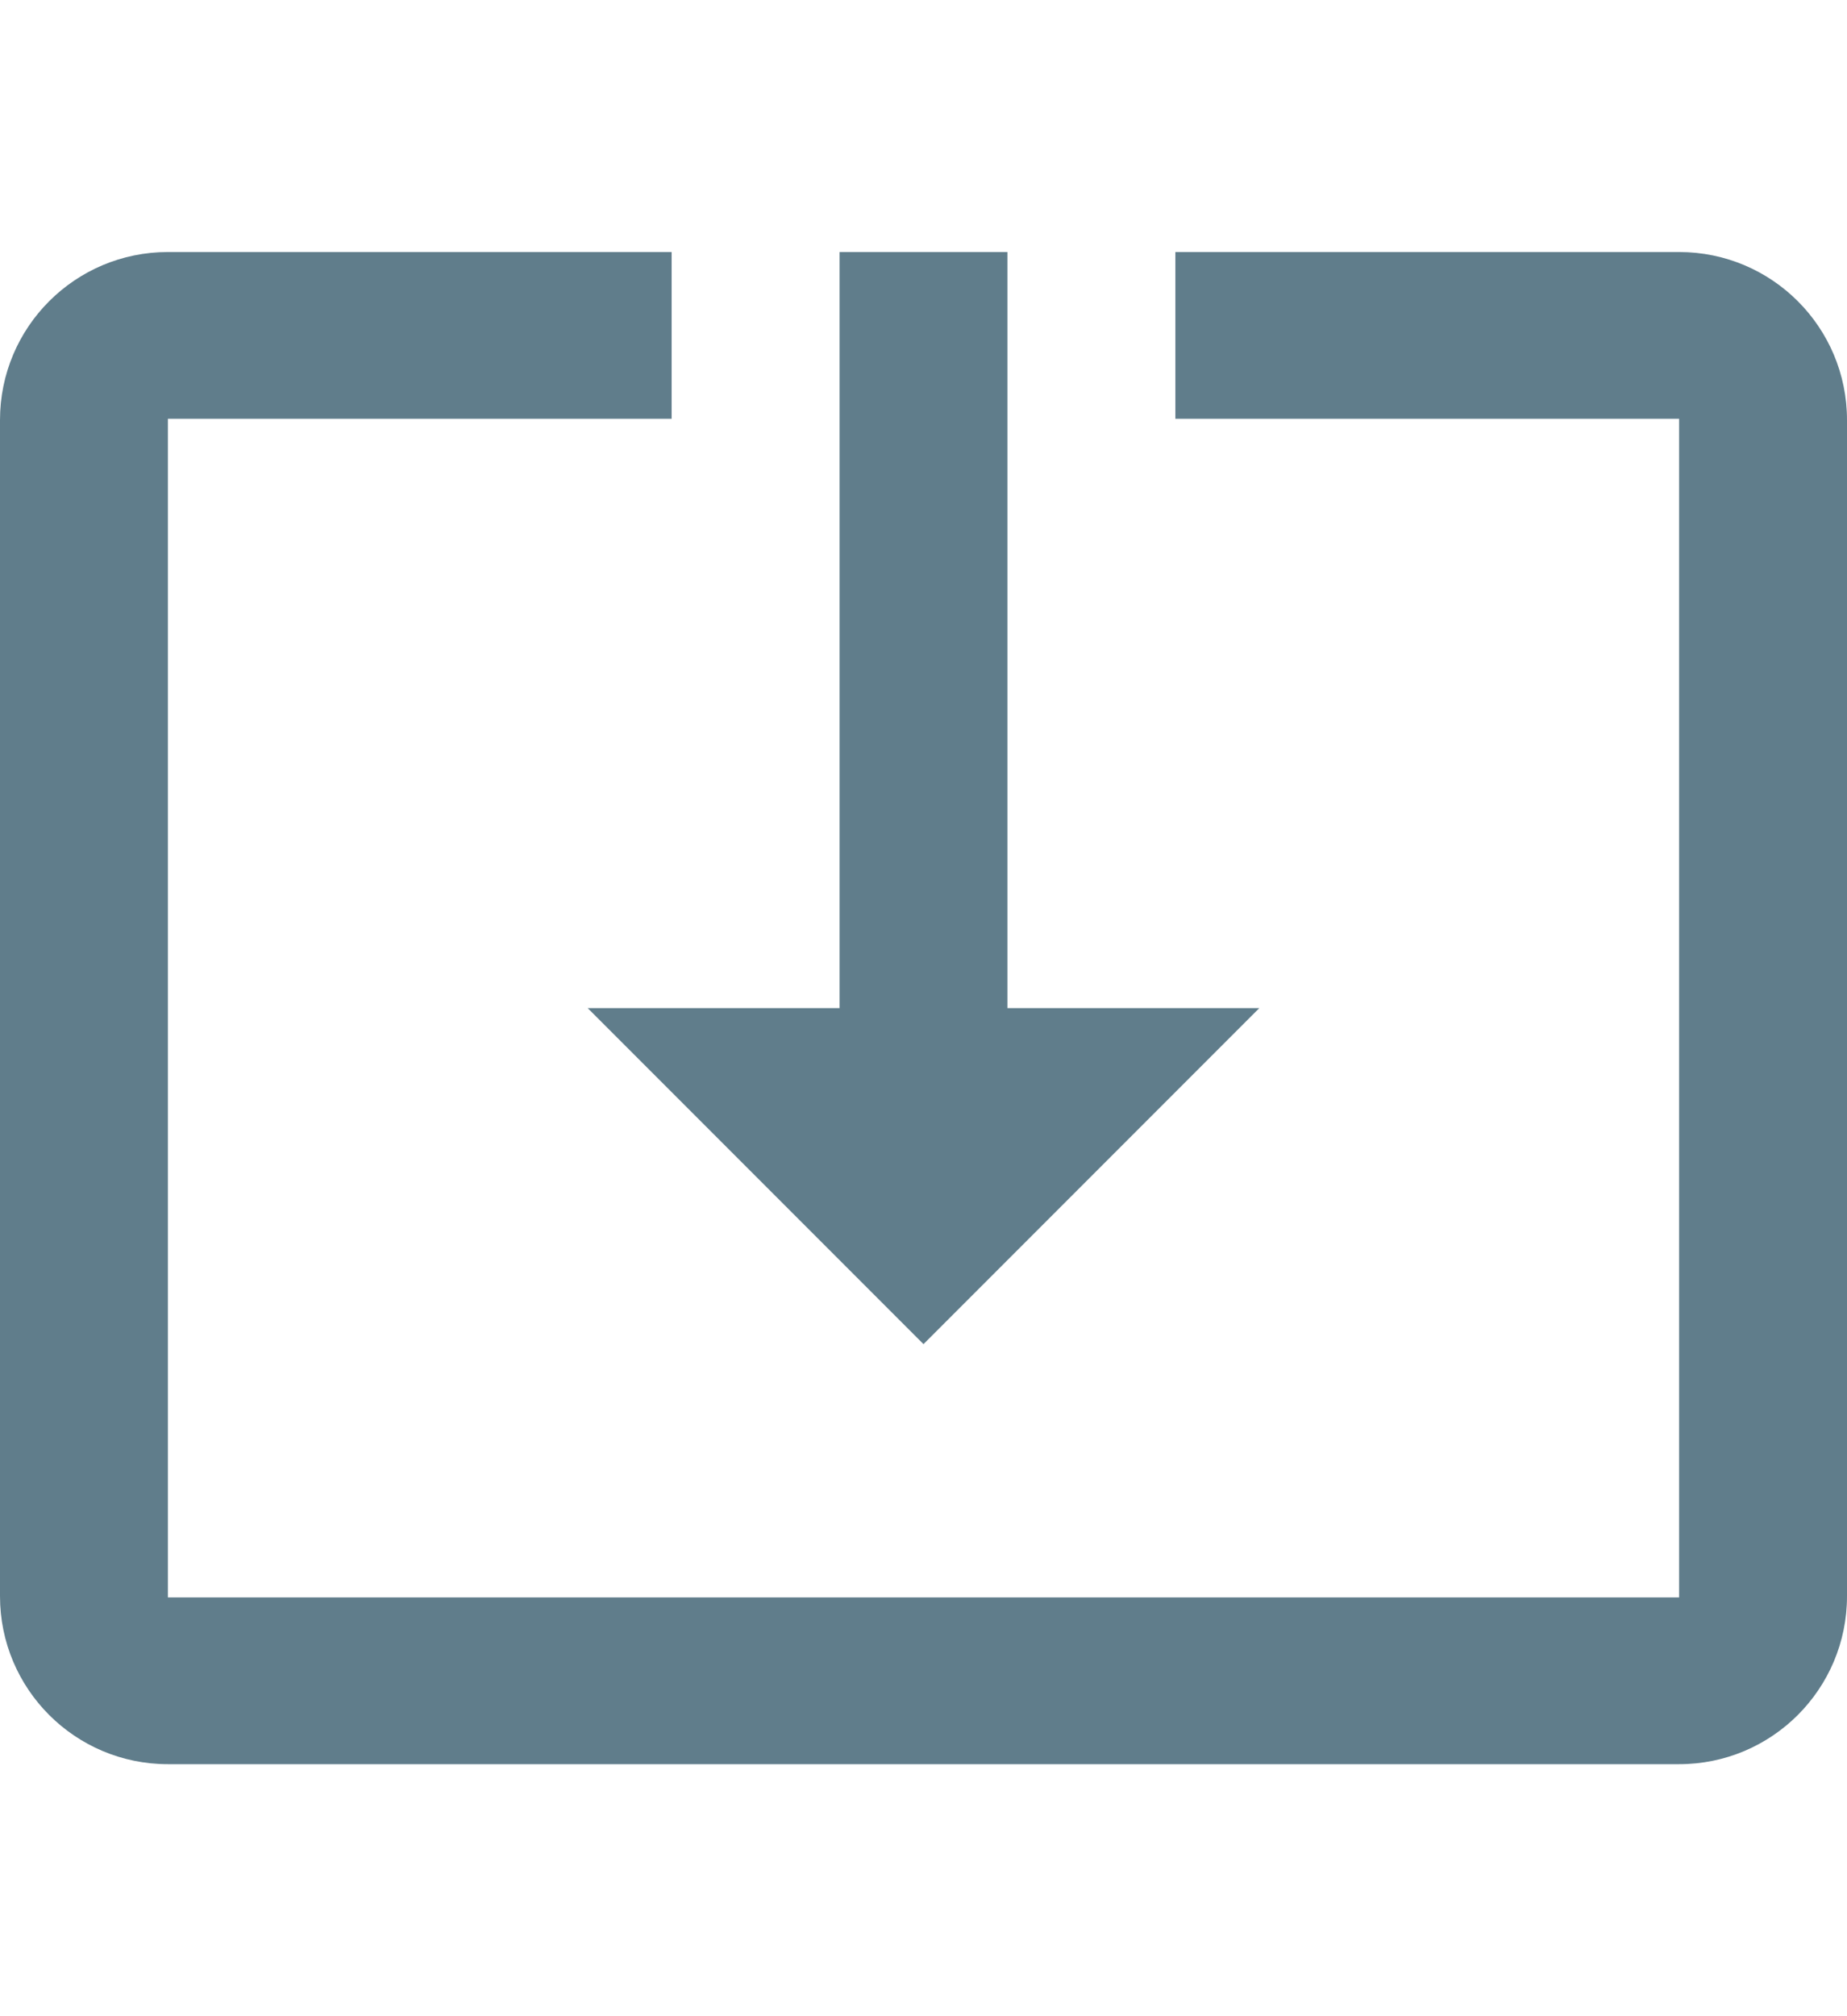 <svg fill="#607D8B" height="48" viewBox="0 0 44 36" width="44" xmlns="http://www.w3.org/2000/svg"><path d="m22 26 8-8h-6v-18h-4v18h-6zm18-26h-12v3.97h12v28.06h-36v-28.06h12v-3.97h-12c-2.21 0-4 1.79-4 4v28c0 2.21 1.79 4 4 4h36c2.21 0 4-1.79 4-4v-28c0-2.21-1.79-4-4-4z" fill="#607D8B"/></svg>